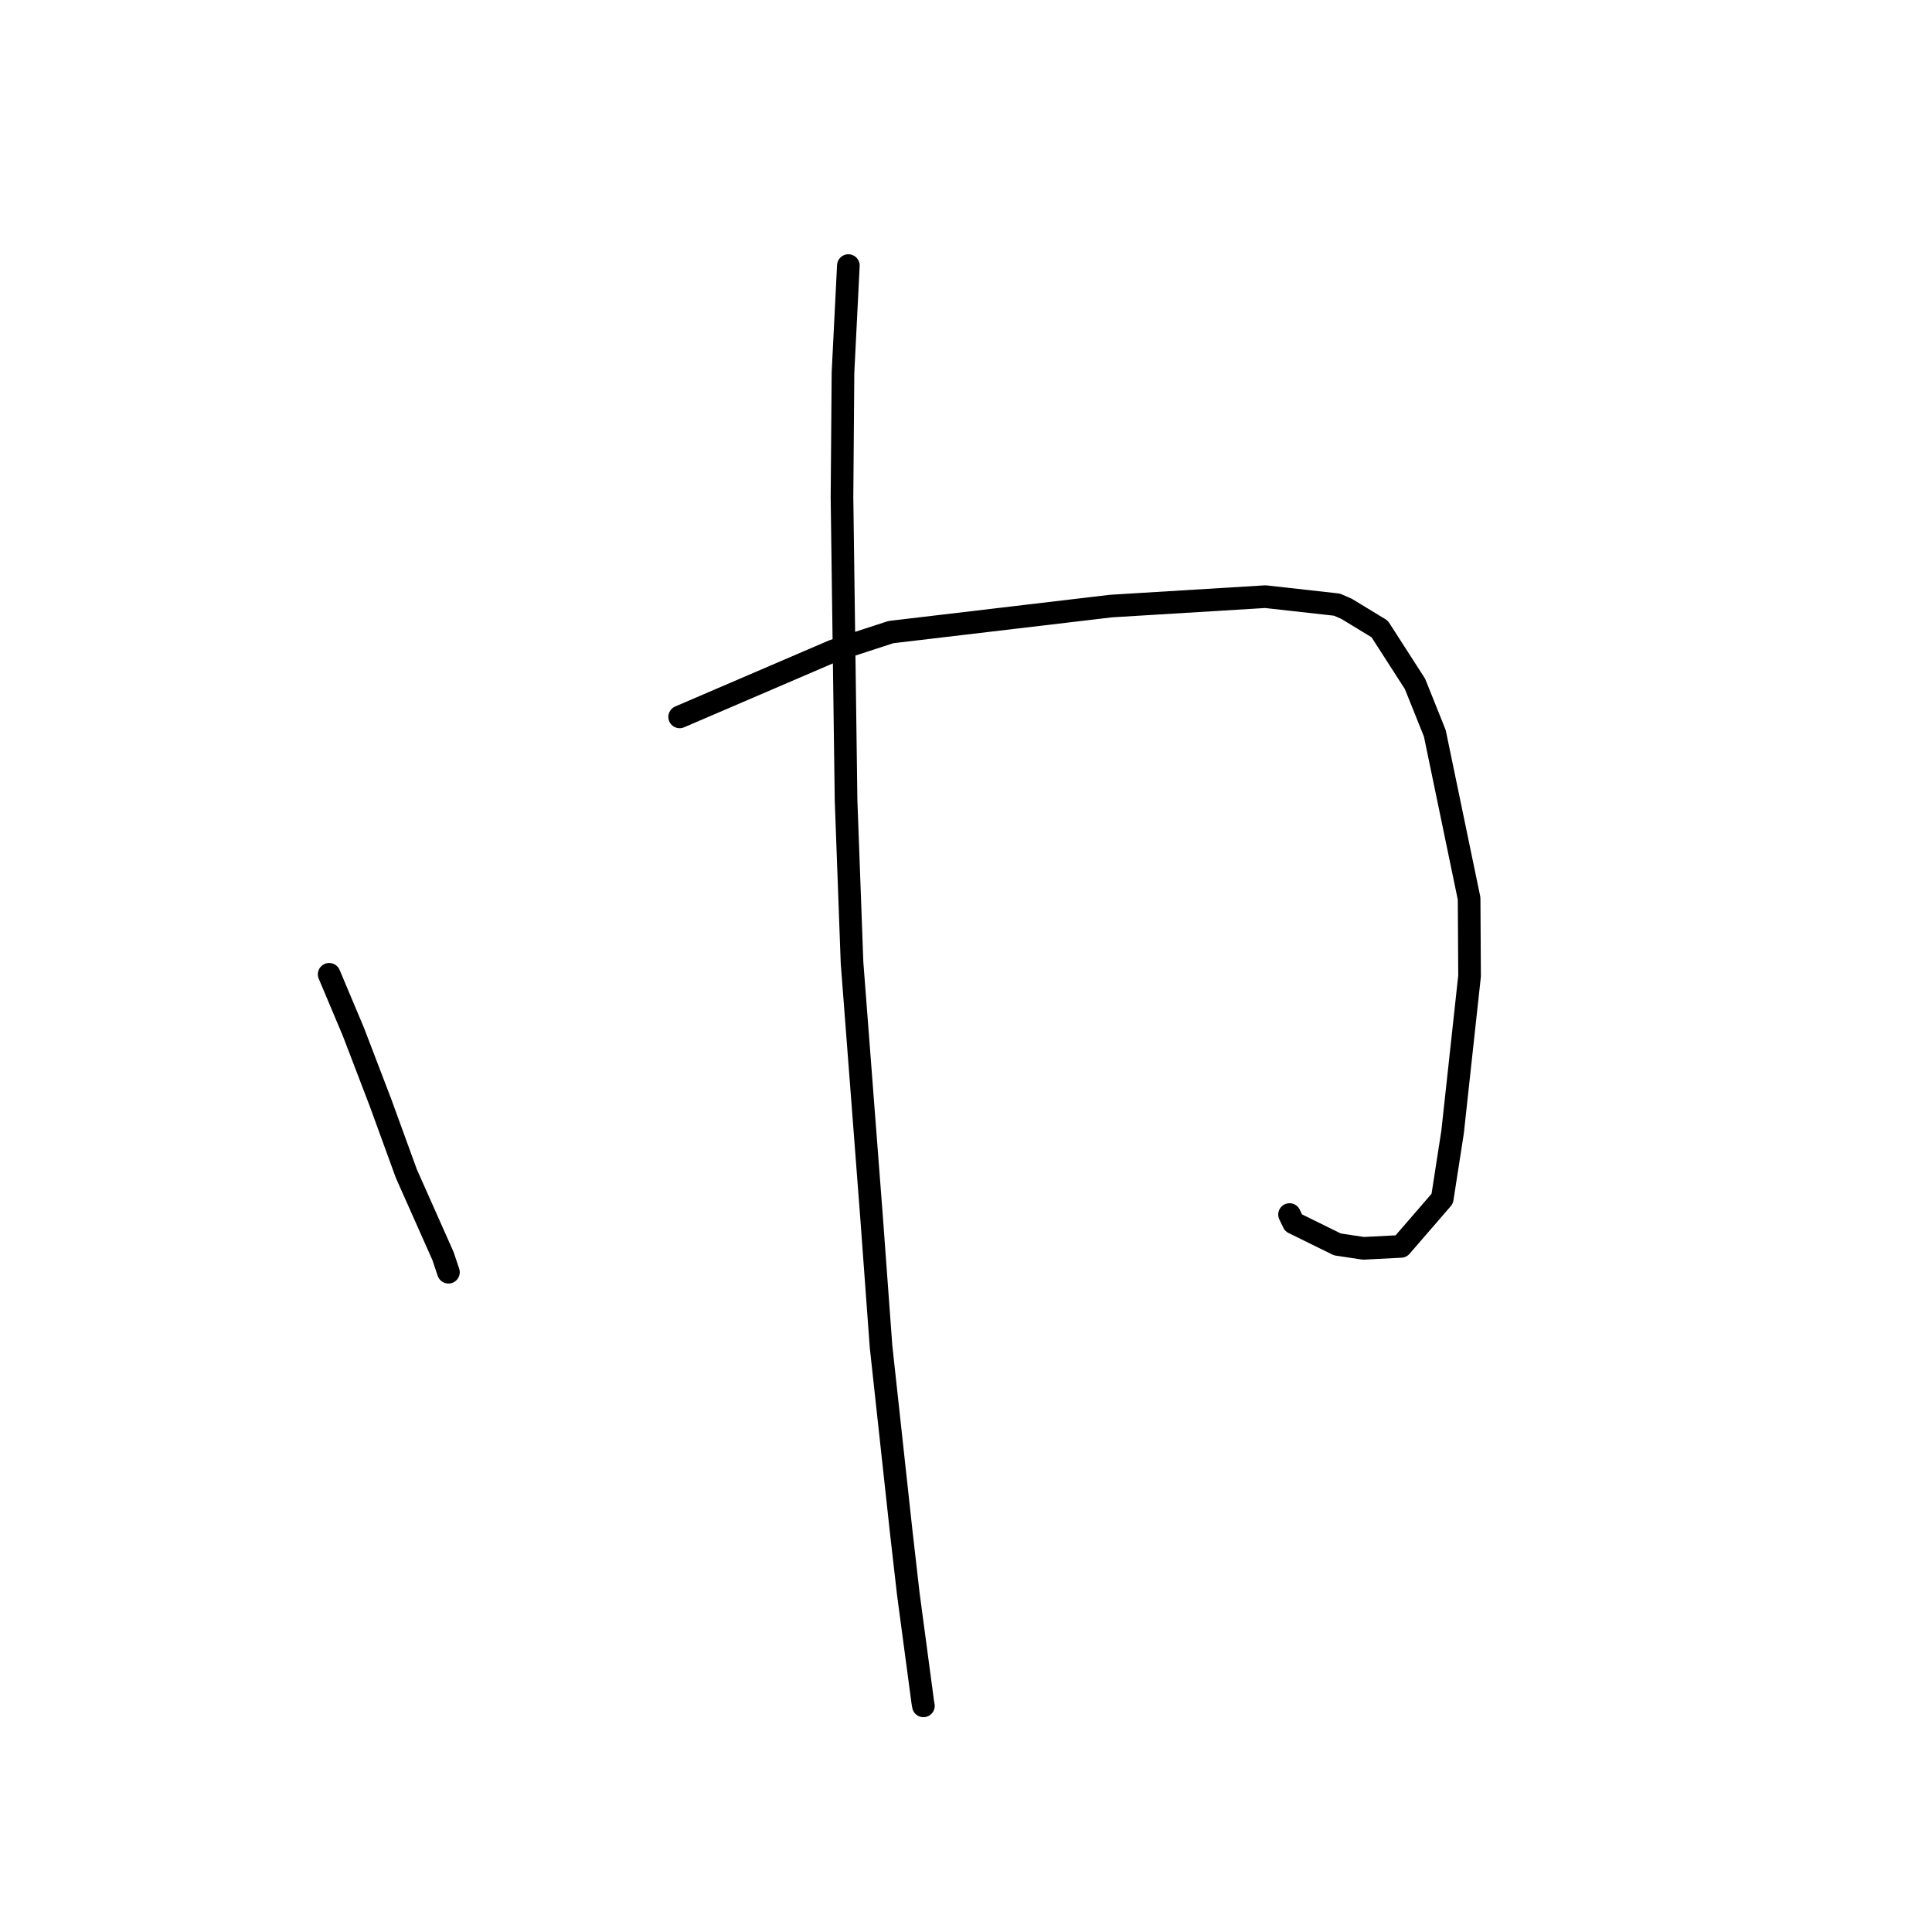 <?xml version="1.0" standalone="no"?>
    <svg width="256" height="256" xmlns="http://www.w3.org/2000/svg" version="1.1">
    <polyline stroke="black" stroke-width="3" stroke-linecap="round" fill="transparent" stroke-linejoin="round" points="43.617 129.099 46.842 136.76 50.435 146.151 53.848 155.522 58.698 166.427 59.415 168.564 59.42 168.577 " />
        <polyline stroke="black" stroke-width="3" stroke-linecap="round" fill="transparent" stroke-linejoin="round" points="90.058 94.992 110.453 86.231 118.046 83.756 147.21 80.307 167.667 79.06 177.151 80.118 178.42 80.668 182.813 83.34 187.495 90.621 190.12 97.164 194.665 119.059 194.725 129.326 192.477 149.992 191.104 158.836 185.638 165.155 180.66 165.41 177.211 164.891 171.396 162.029 170.871 160.933 " />
        <polyline stroke="black" stroke-width="3" stroke-linecap="round" fill="transparent" stroke-linejoin="round" points="112.412 35.191 111.701 49.364 111.569 65.875 112.108 106.044 112.899 127.561 115.484 161.258 116.743 178.434 119.411 202.93 120.355 211.193 122.267 225.516 122.357 226.036 " />
        </svg>